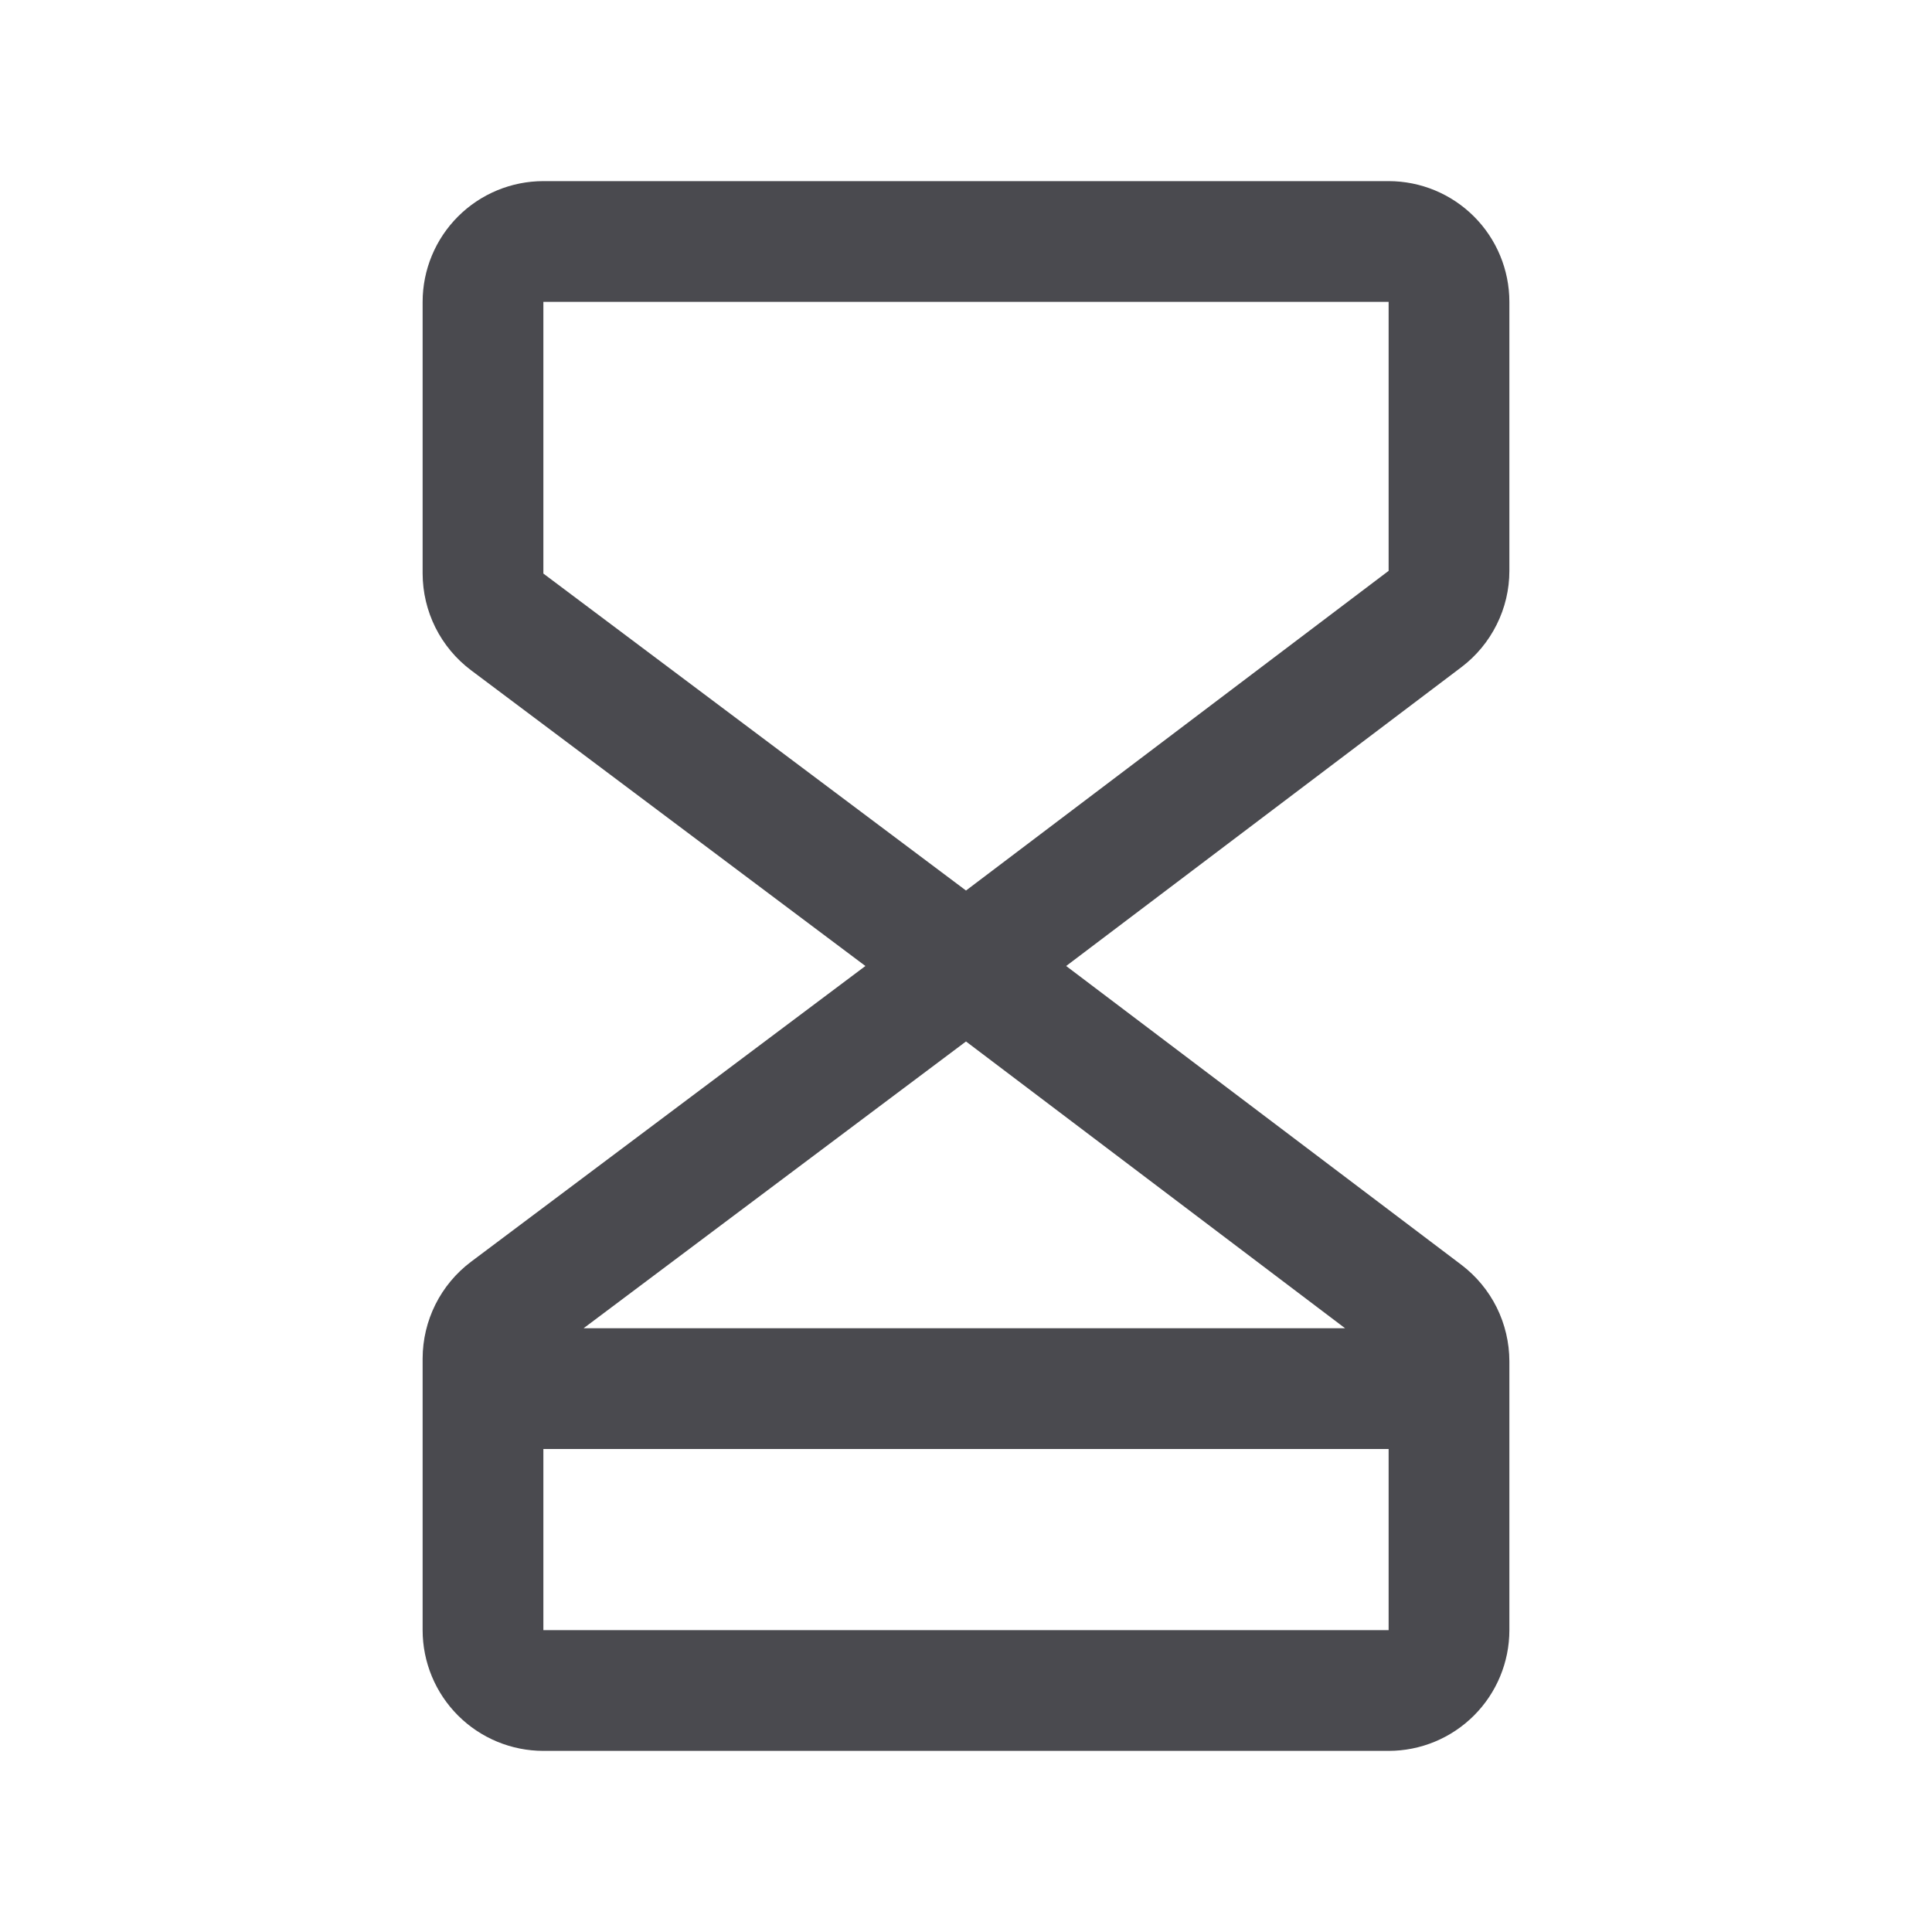 <svg width="32" height="32" viewBox="0 0 32 32" fill="none" xmlns="http://www.w3.org/2000/svg">
<path d="M25 9.455V5C25 4.47 24.789 3.961 24.414 3.586C24.039 3.211 23.53 3 23 3H9C8.47 3 7.961 3.211 7.586 3.586C7.211 3.961 7 4.47 7 5V9.5C7.001 9.81 7.073 10.116 7.212 10.394C7.351 10.672 7.552 10.913 7.8 11.1L14.334 16L7.8 20.9C7.552 21.087 7.351 21.328 7.212 21.606C7.073 21.884 7.001 22.19 7 22.5V27C7 27.53 7.211 28.039 7.586 28.414C7.961 28.789 8.47 29 9 29H23C23.53 29 24.039 28.789 24.414 28.414C24.789 28.039 25 27.53 25 27V22.545C24.999 22.236 24.927 21.931 24.79 21.655C24.652 21.378 24.452 21.137 24.206 20.95L17.659 16L24.206 11.05C24.453 10.863 24.652 10.622 24.79 10.345C24.928 10.069 25 9.764 25 9.455ZM22.279 22H9.666L16 17.25L22.279 22ZM9 27V24H23V27H9ZM23 9.455L16 14.75L9 9.5V5H23V9.455Z" fill="#4A4A4F"/>
</svg>
